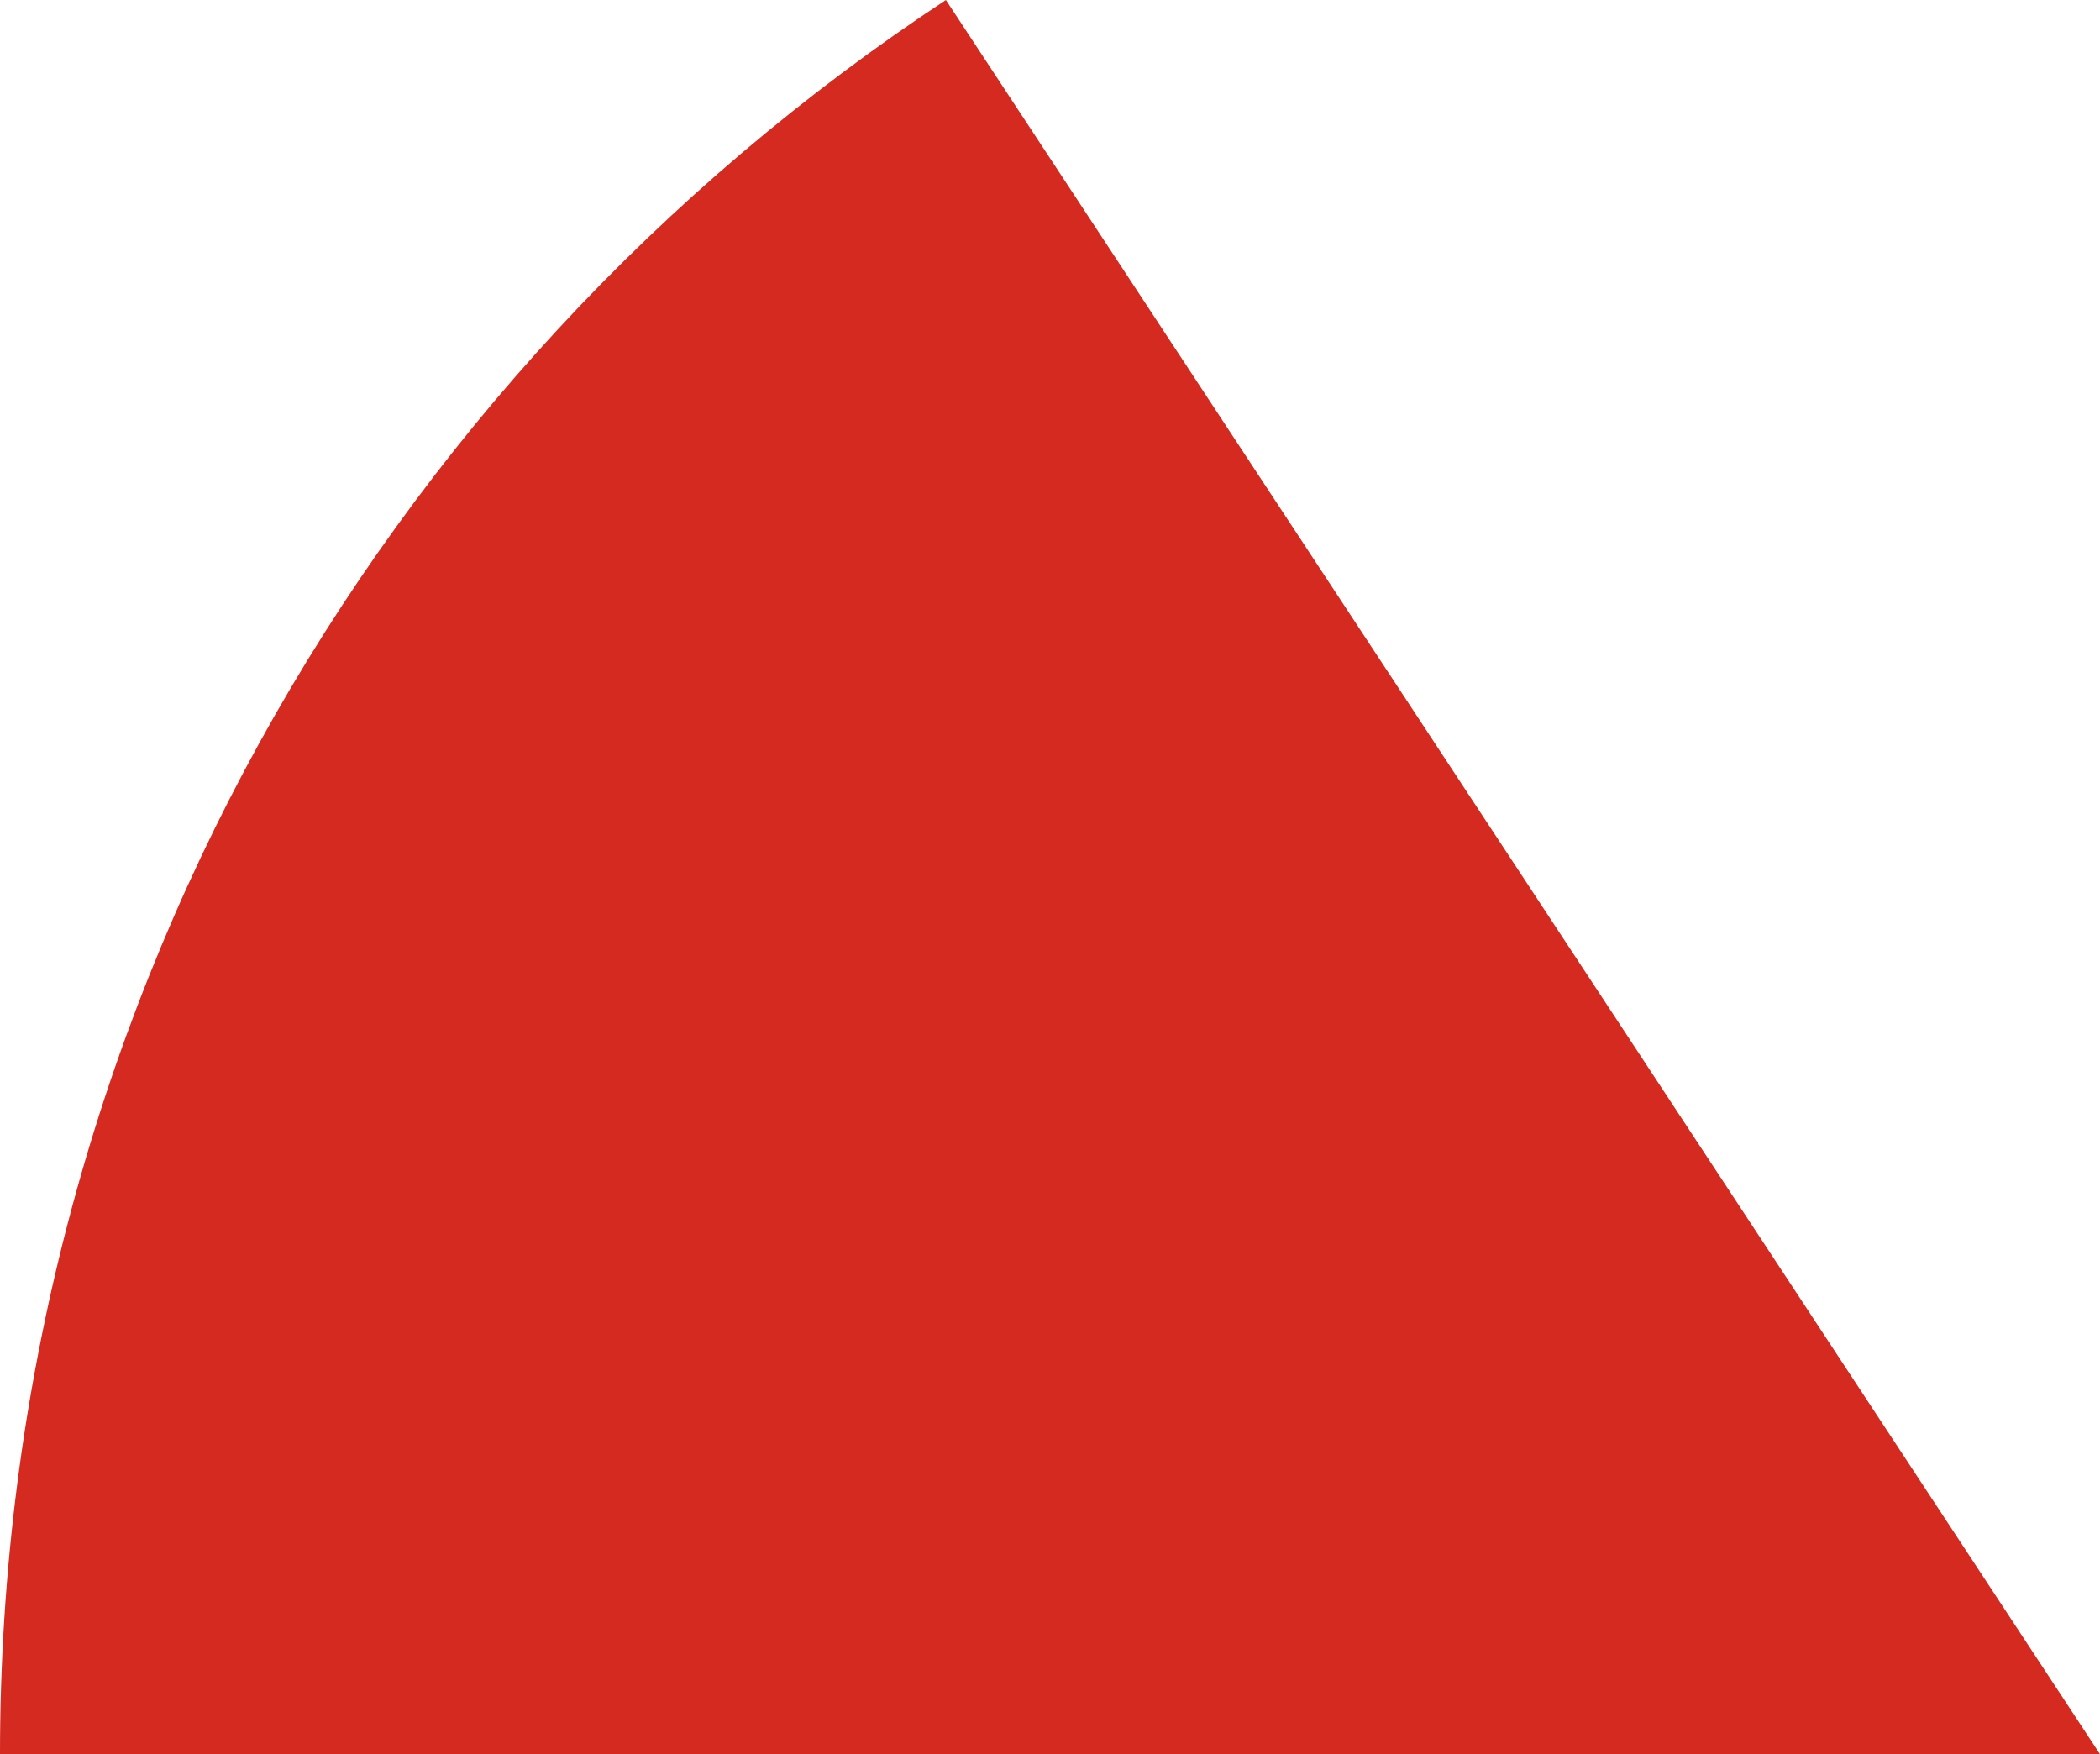 <svg xmlns="http://www.w3.org/2000/svg" class="inline base" viewBox="0 0 70 58.47" preserveAspectRatio="xMidYMid meet" role="img">
  <title>Book 1, Prop 26 -- Left and right red angle</title>
  <path class="fill-red" d="M31.53,0C12.54,12.52,0,34.03,0,58.47h70L31.53,0z" style="fill:#d42a20;fill-opacity:1;stroke-opacity:0;"/>
</svg>
